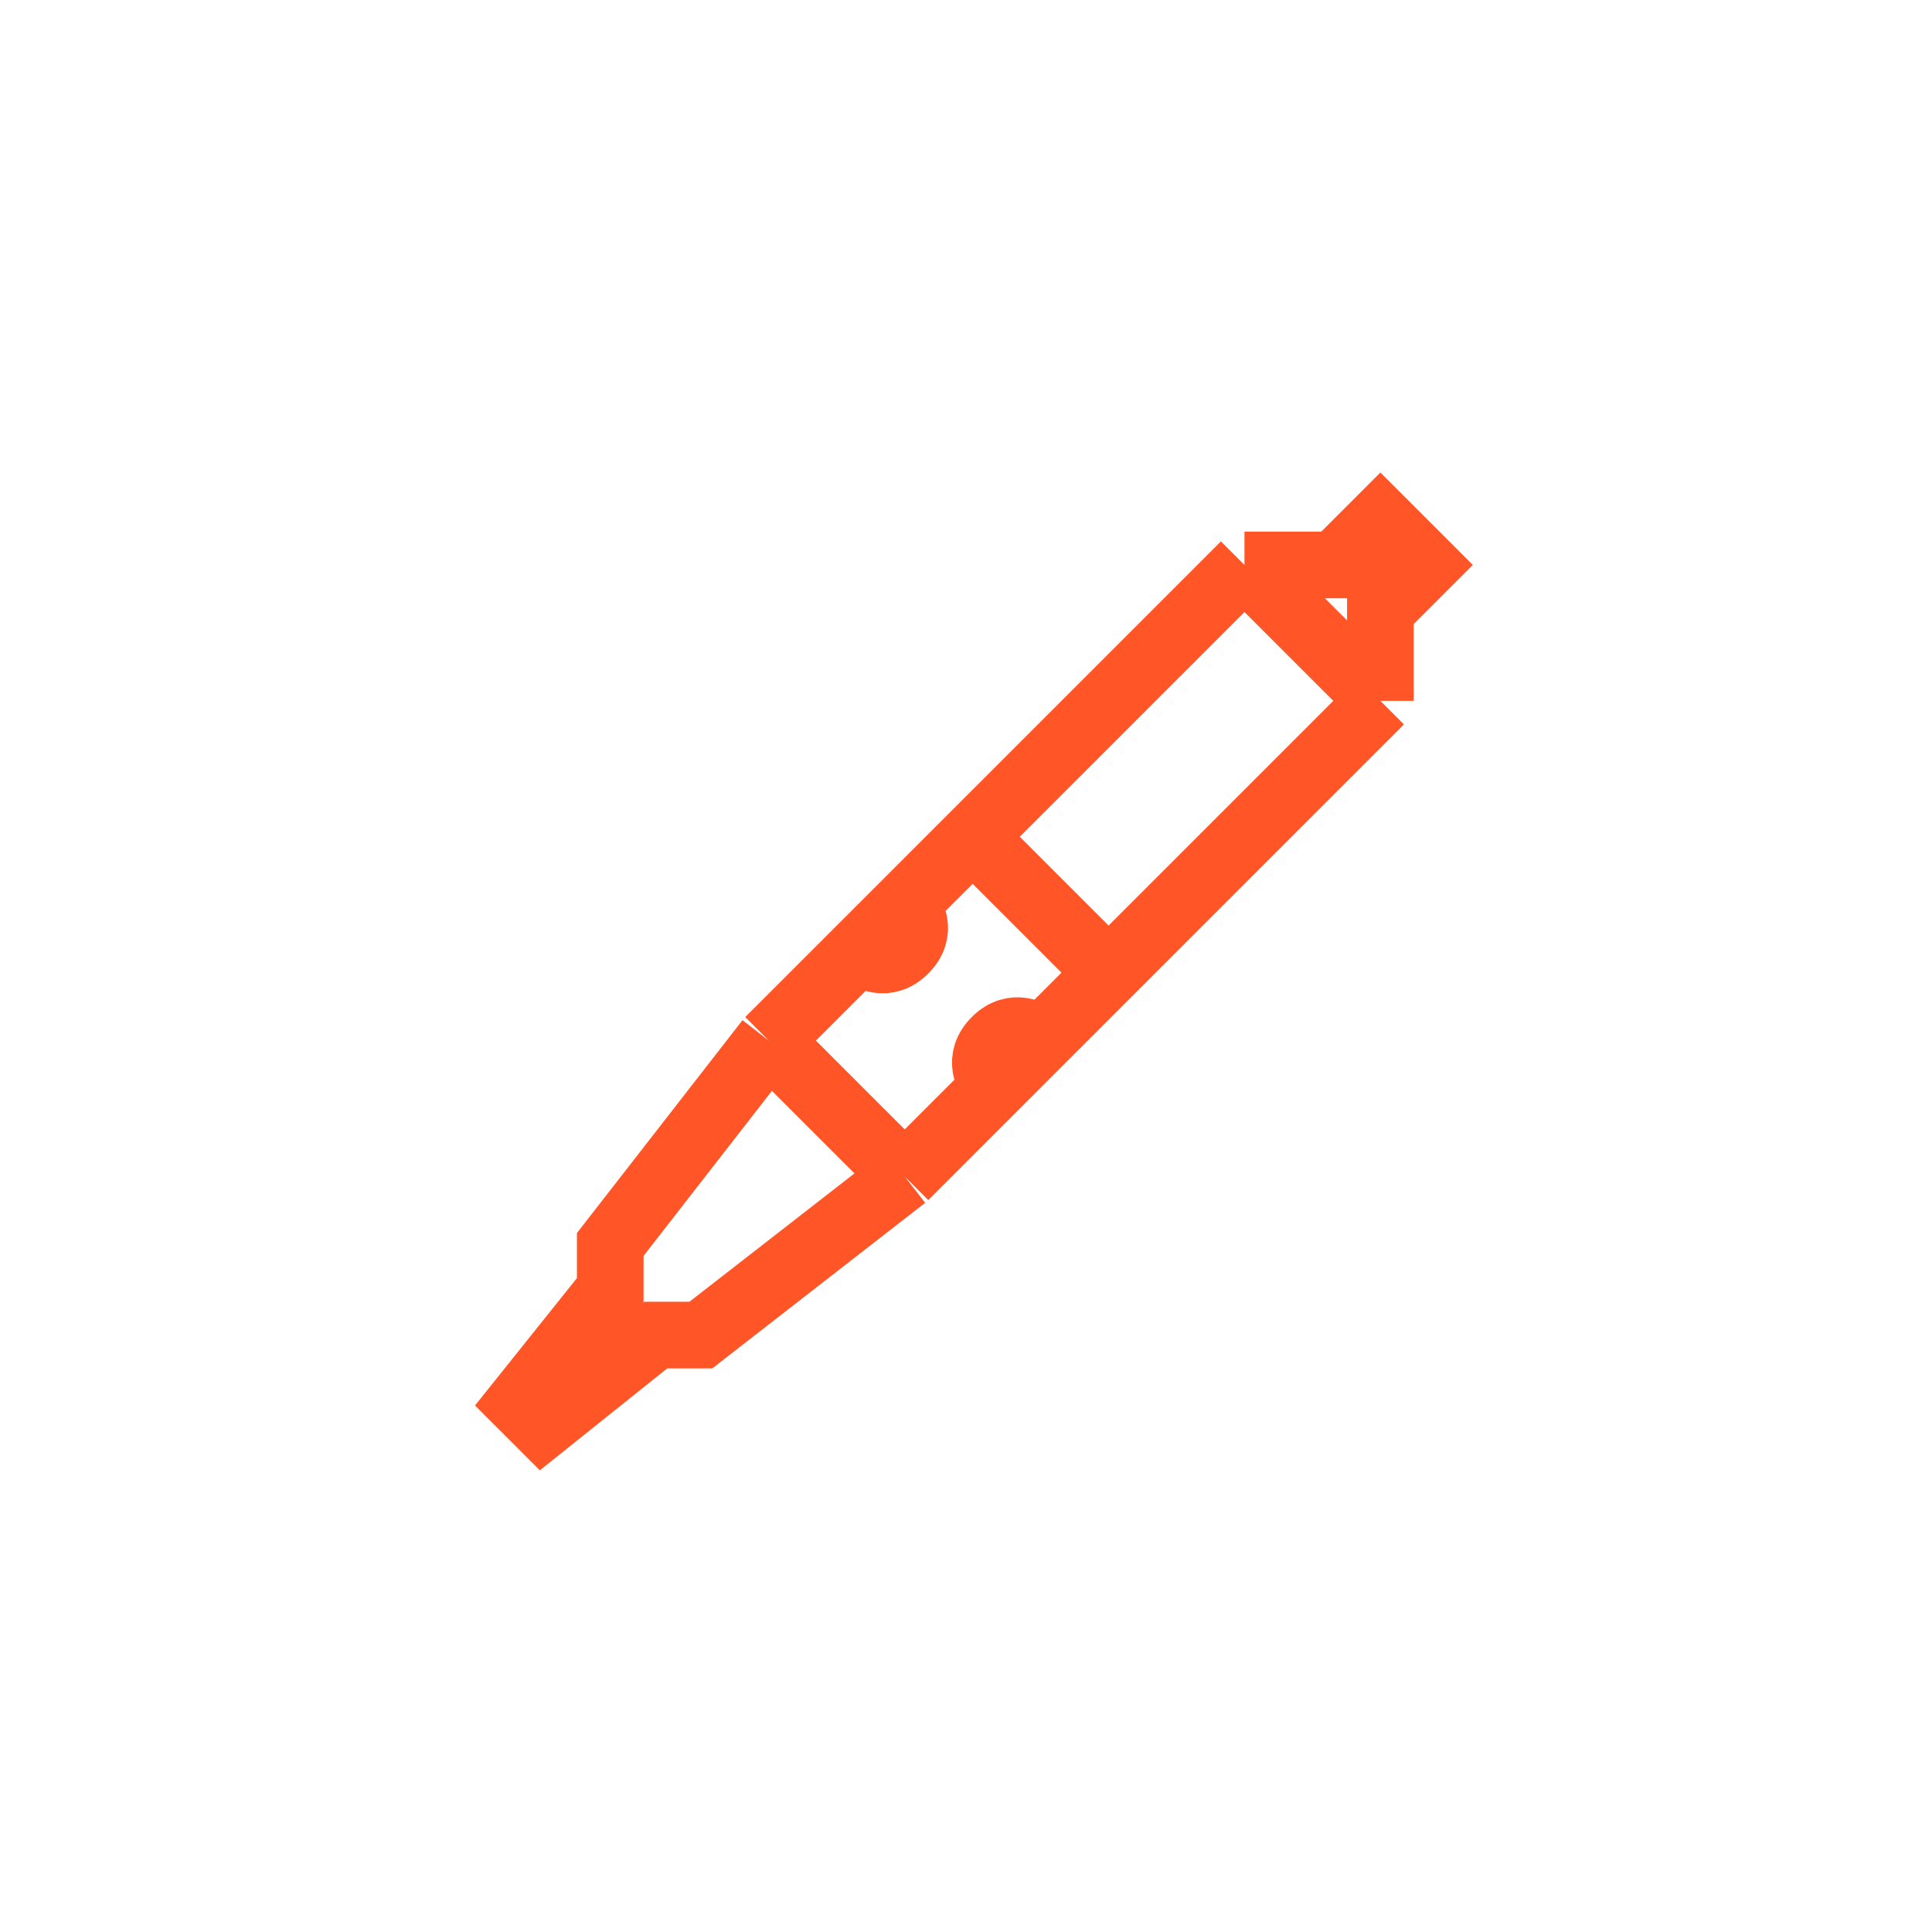 <svg width="145" height="145" viewBox="0 0 145 145" fill="none" xmlns="http://www.w3.org/2000/svg">
<path d="M57.7 78.1L67.9 88.3M57.7 78.1L45.8 93.4V96.8L39 105.3L40.7 107L49.2 100.2H52.6L67.9 88.3M57.7 78.1L62.8 73L64.5 71.3C65.067 71.867 66.54 72.66 67.9 71.3C69.26 69.94 68.467 68.467 67.9 67.9L69.463 66.337L73 62.8M67.9 88.3L73 83.2L74.7 81.5C74.133 80.933 73.34 79.46 74.7 78.1C76.06 76.74 77.533 77.533 78.1 78.1L79.8 76.4L83.2 73M73 62.8L83.2 73M73 62.8L93.4 42.4M83.2 73L103.6 52.6M93.4 42.4L103.6 52.6M93.4 42.4H98.5H100.2L103.6 39L107 42.4L103.6 45.8V52.6" stroke="#FF5527" stroke-width="5"/>
</svg>

